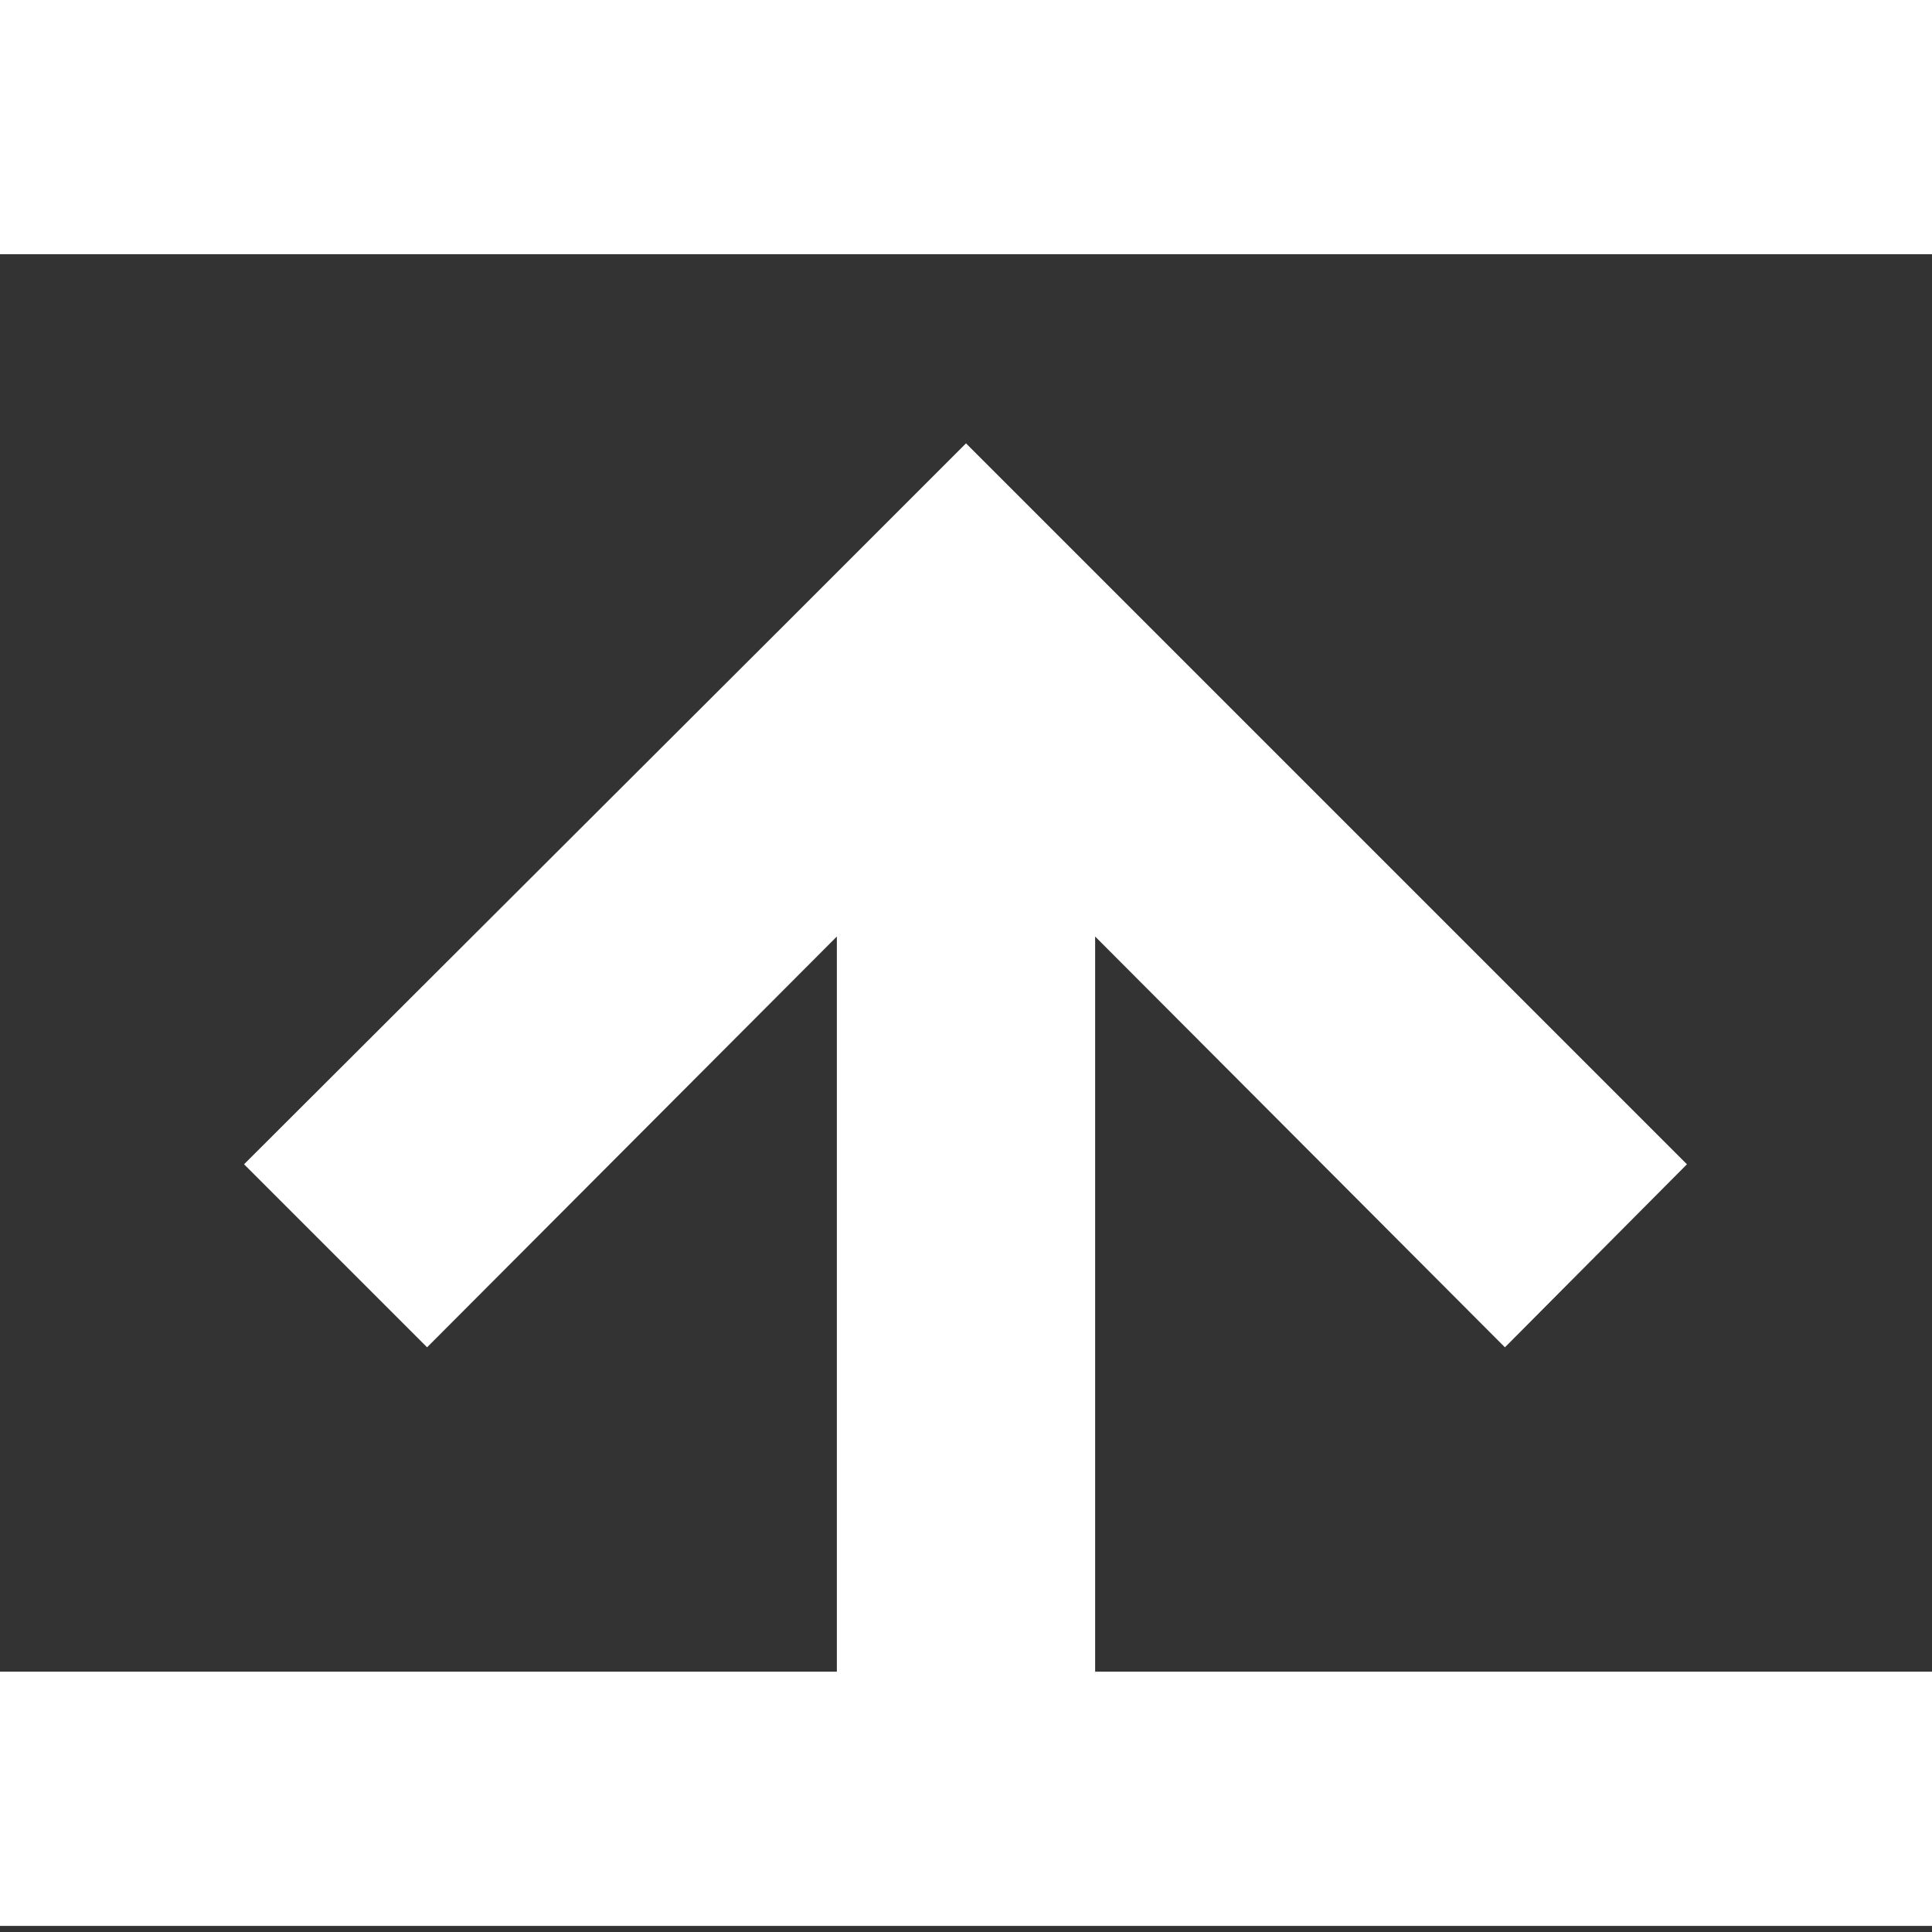 <svg xmlns="http://www.w3.org/2000/svg" viewBox="0 0 19 19"><rect x="0" y="0" width="19" height="19" style="fill:#333333;stroke:none;opacity:1;fill-opacity:1"/><style>*{fill:#fff}</style><path d="M10.77 17.05V9.21l4.03 4.04 1.79-1.8-5.3-5.3L9.5 4.36 7.71 6.15l-5.31 5.3 1.8 1.8 4.03-4.04v7.84h2.54zM0 0h19v2.5H0z"/><path d="M0 16.44h19v2.5H0z"/></svg>
